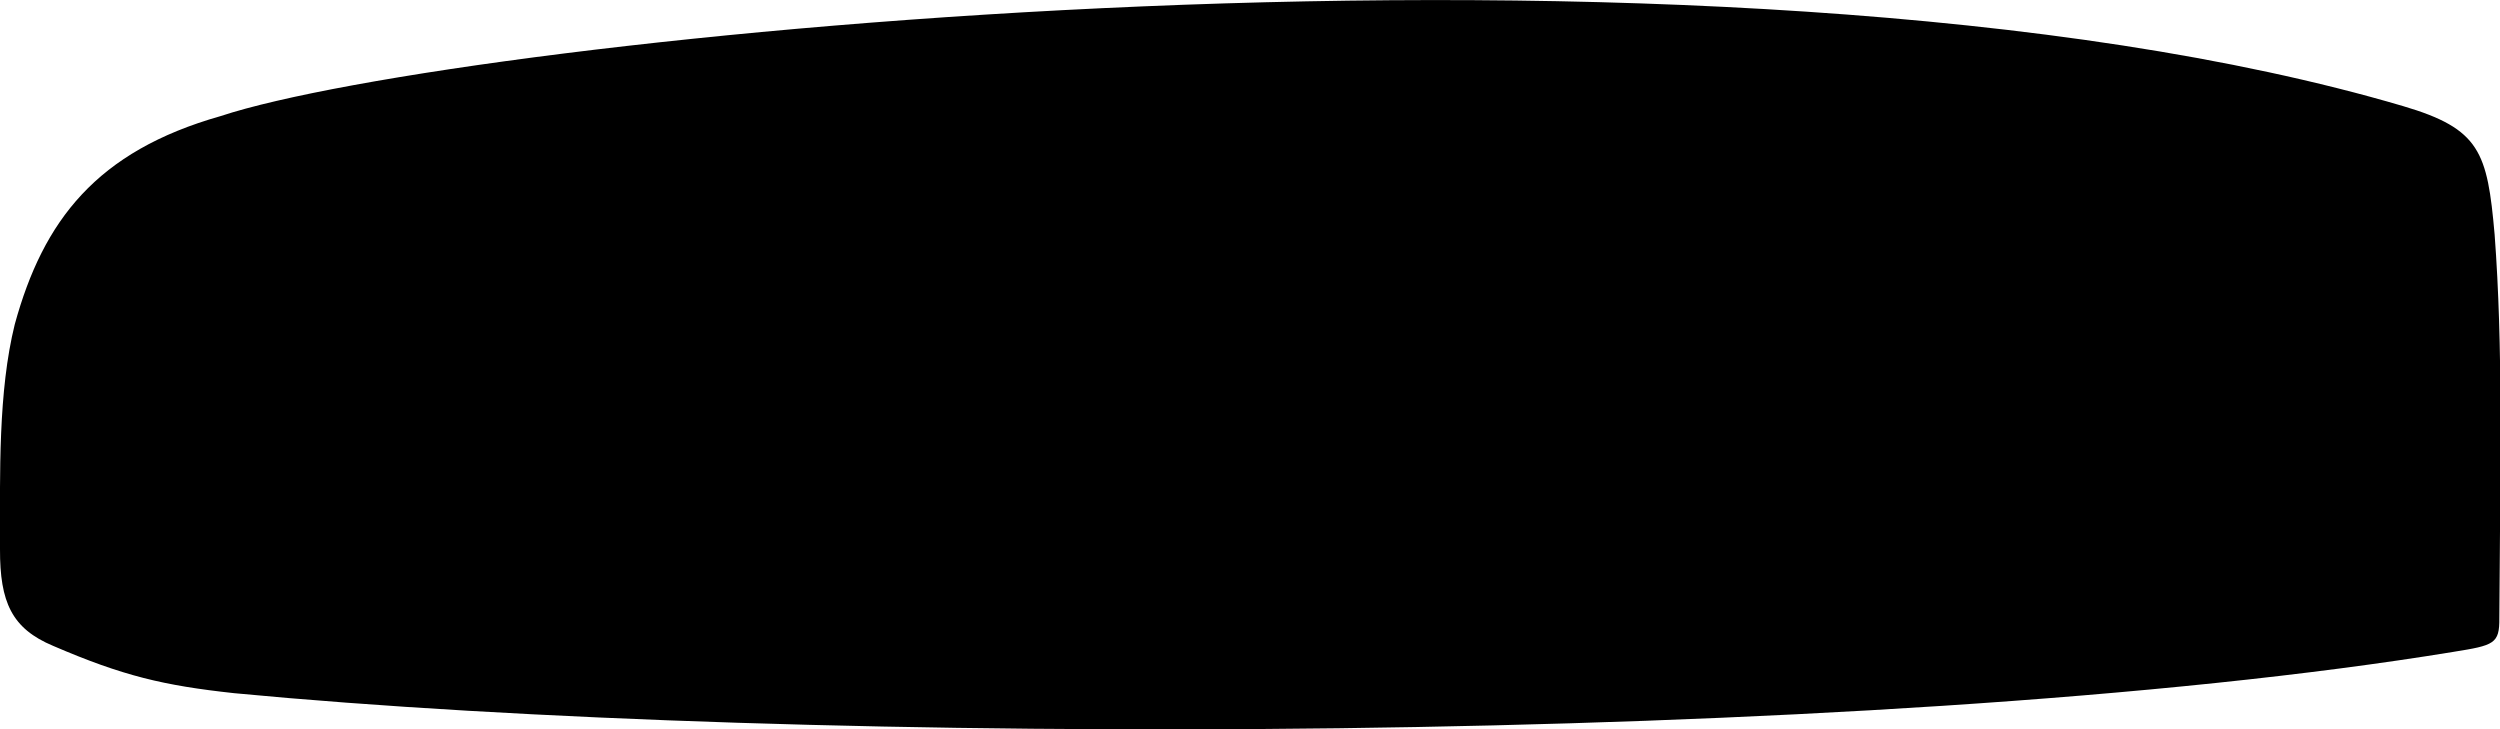 <svg xmlns="http://www.w3.org/2000/svg" viewBox="19.521 128.25 18.61 5.429">
	<path d="M 19.631 130.664 C 19.843 129.891 20.24 129.376 21.164 129.114 C 22.908 128.537 32.313 127.538 37.41 129.04 C 37.983 129.209 38.037 129.381 38.091 129.996 C 38.154 130.836 38.133 131.698 38.126 132.851 C 38.128 133.043 38.086 133.054 37.787 133.102 C 33.482 133.808 25.463 133.811 21.264 133.41 C 20.74 133.353 20.437 133.282 19.917 133.058 C 19.608 132.929 19.52 132.732 19.521 132.339 C 19.521 131.768 19.507 131.165 19.631 130.664" fill="#000000"/>
</svg>